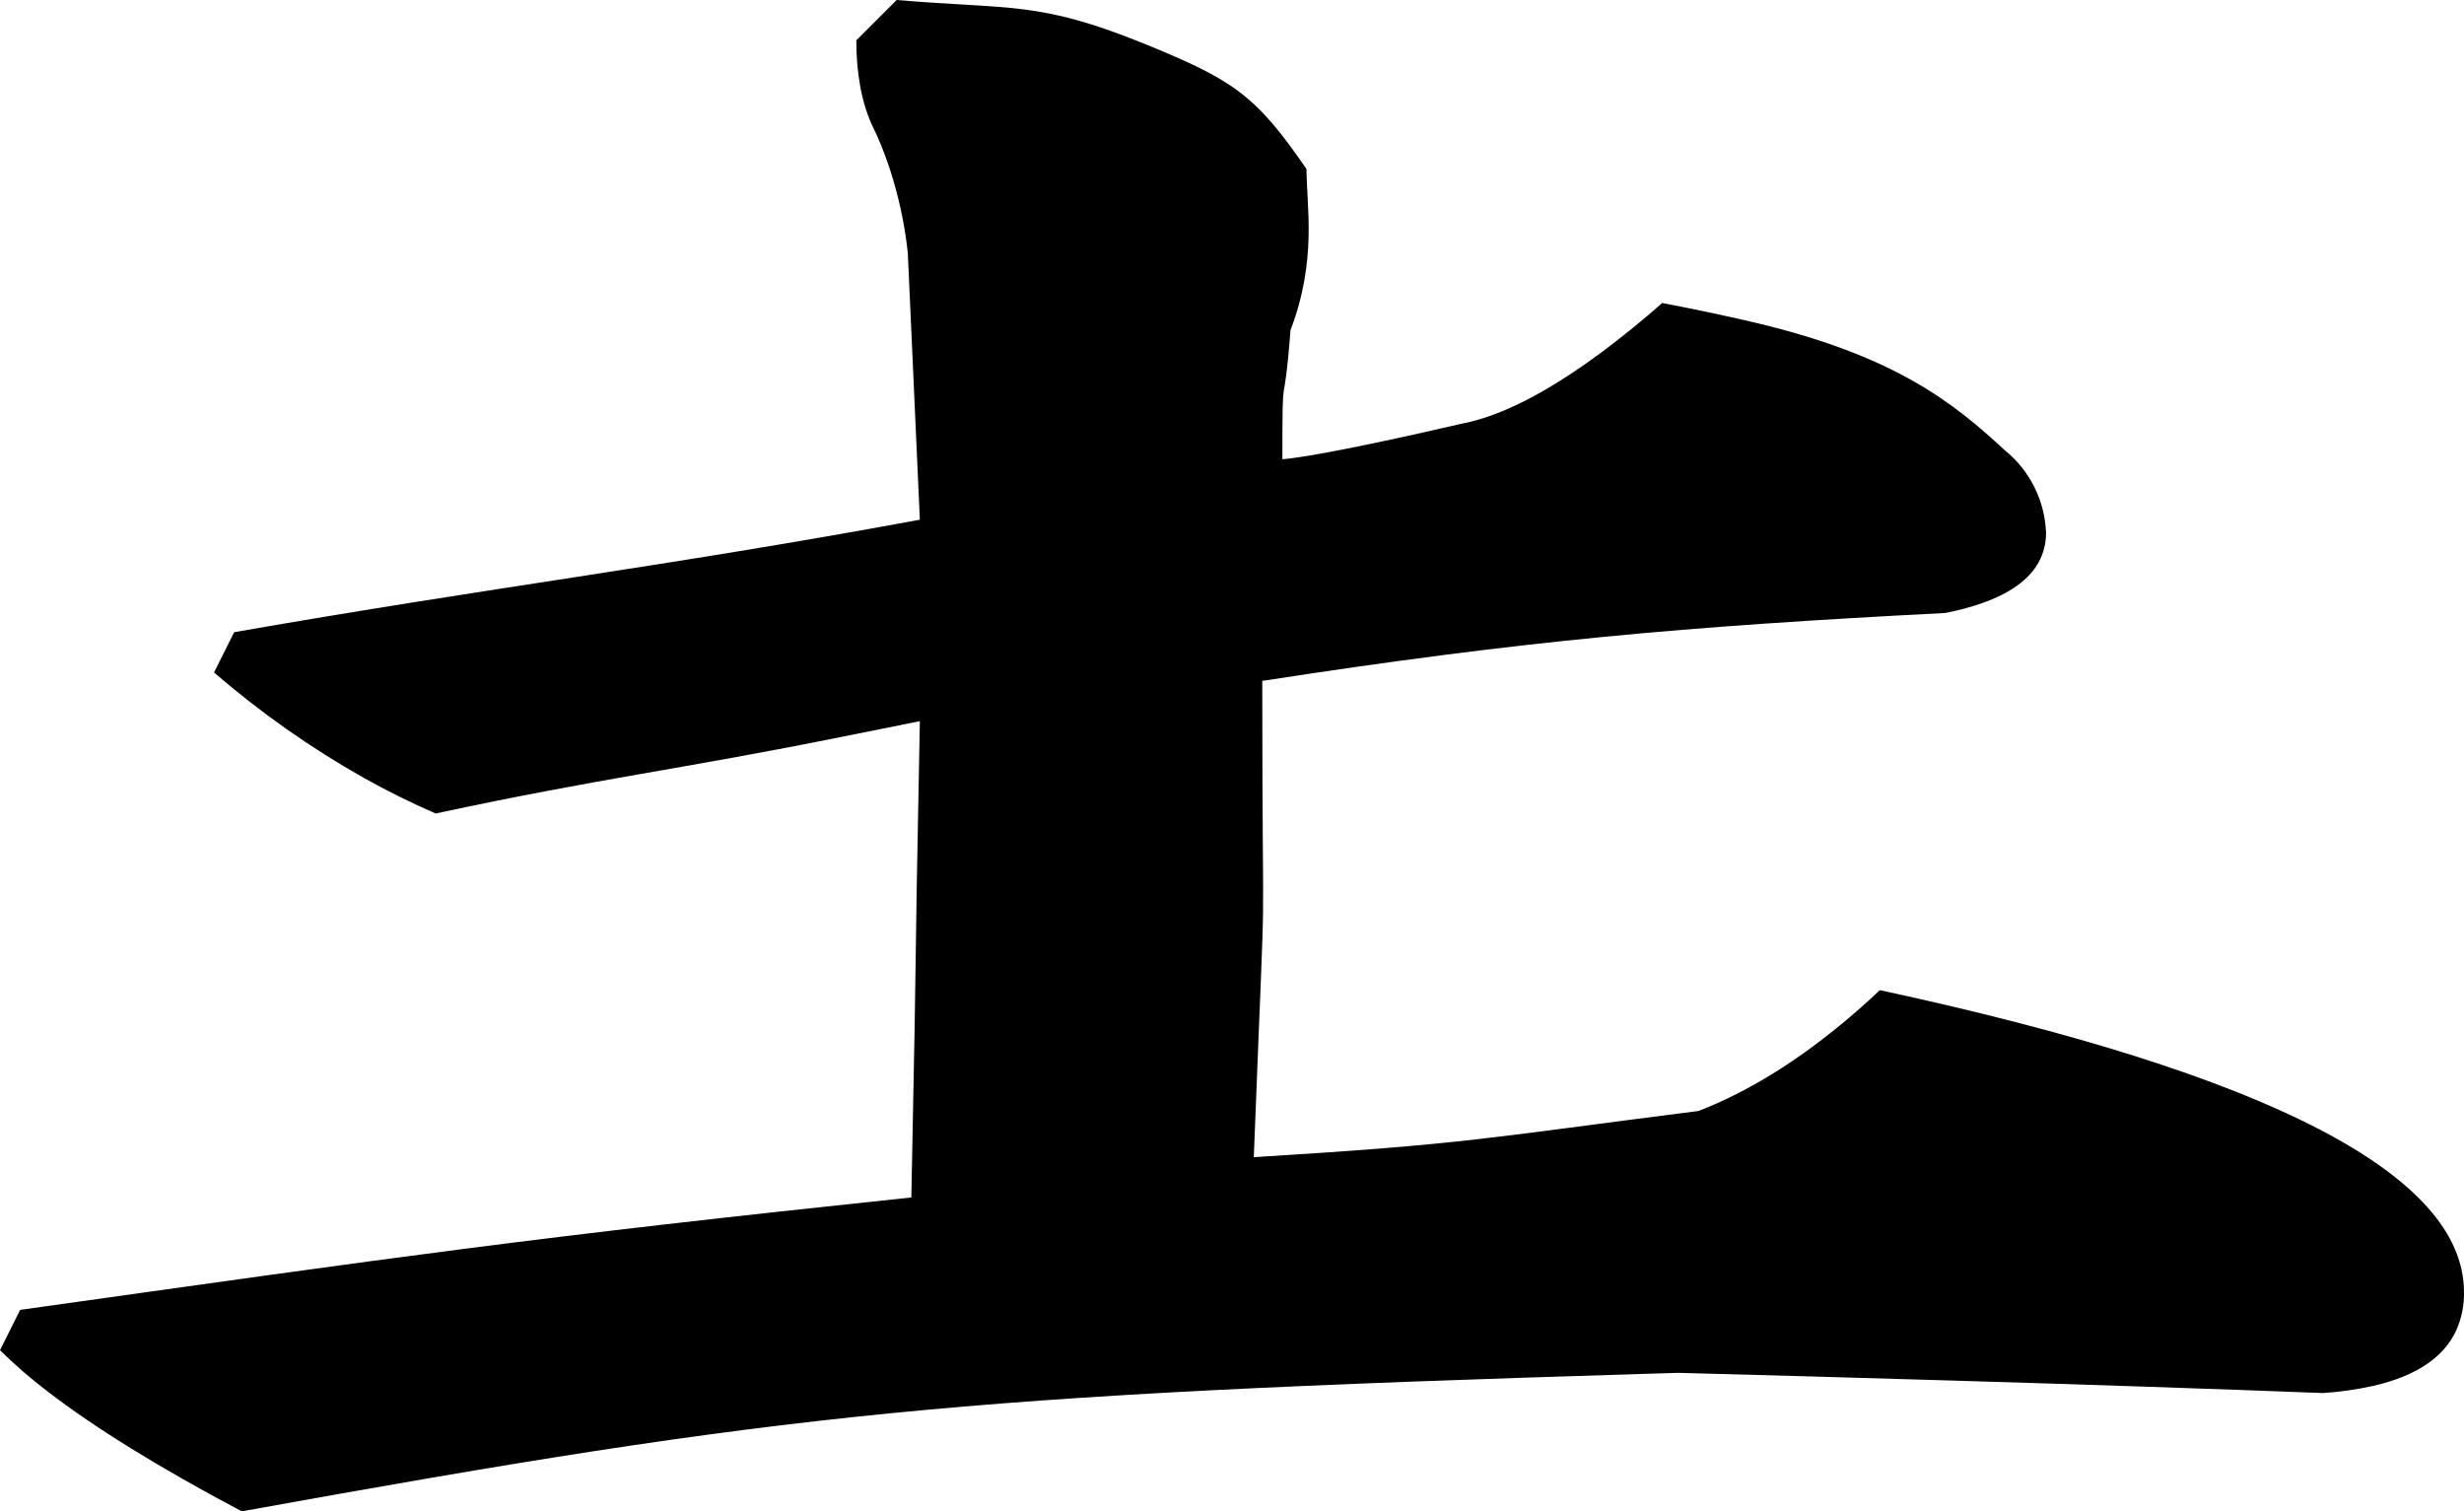 <?xml version="1.0" encoding="utf-8"?>
<svg xmlns="http://www.w3.org/2000/svg" viewBox="314.781 269.06 45.393 27.841" width="45.393px" height="27.841px">
  <path d="M 331.299 269.06 C 333.392 269.238 333.911 269.074 335.857 269.864 C 337.511 270.536 337.919 270.818 338.85 272.174 C 338.85 272.855 339.05 273.844 338.555 275.143 C 338.426 276.842 338.404 275.634 338.406 277.521 C 339.12 277.455 340.924 277.047 341.692 276.869 C 341.873 276.834 342.052 276.785 342.226 276.723 C 342.83 276.511 343.512 276.123 344.273 275.559 C 344.662 275.269 345.039 274.963 345.403 274.642 C 345.947 274.745 346.49 274.859 347.03 274.984 C 349.697 275.602 350.776 276.488 351.713 277.353 C 352.173 277.725 352.45 278.277 352.474 278.868 C 352.477 279.062 352.429 279.253 352.335 279.423 C 352.158 279.74 351.811 279.989 351.296 280.171 C 351.075 280.247 350.849 280.308 350.619 280.352 C 345.773 280.602 342.831 280.863 338.035 281.603 C 338.035 287.602 338.126 284.006 337.879 290.377 C 341.848 290.134 342.127 290.026 346.072 289.526 C 346.194 289.479 346.315 289.428 346.434 289.375 C 346.957 289.14 347.48 288.836 348.003 288.465 C 348.499 288.11 348.97 287.721 349.412 287.3 C 356.587 288.846 360.174 290.701 360.174 292.866 C 360.178 293.105 360.13 293.342 360.034 293.561 C 359.805 294.064 359.297 294.406 358.508 294.589 C 358.201 294.657 357.89 294.702 357.576 294.722 C 355.566 294.645 353.266 294.567 350.676 294.49 C 349.018 294.44 347.359 294.394 345.701 294.35 C 345.498 294.356 345.296 294.362 345.093 294.368 C 332.35 294.757 329.341 295.075 319.234 296.901 C 317.723 296.101 316.531 295.365 315.658 294.693 C 315.35 294.459 315.057 294.205 314.781 293.933 L 315.152 293.19 C 322.203 292.201 324.519 291.861 331.57 291.119 C 331.696 284.934 331.605 288.53 331.727 282.345 C 331.265 282.437 330.803 282.53 330.341 282.623 C 327.212 283.254 325.927 283.377 322.806 284.046 C 322.354 283.849 321.912 283.63 321.482 283.389 C 320.5 282.835 319.577 282.185 318.724 281.448 L 319.095 280.706 C 323.923 279.862 326.906 279.522 331.727 278.634 L 331.505 273.718 C 331.381 272.543 330.994 271.667 330.889 271.455 C 330.768 271.216 330.681 270.943 330.626 270.638 C 330.578 270.362 330.555 270.082 330.557 269.802 L 331.299 269.06 Z" id="path-66" vector-effect="non-scaling-stroke" transform="matrix(1, 0, 0, 1, 2.842170943040401e-14, 0)"/>
</svg>
